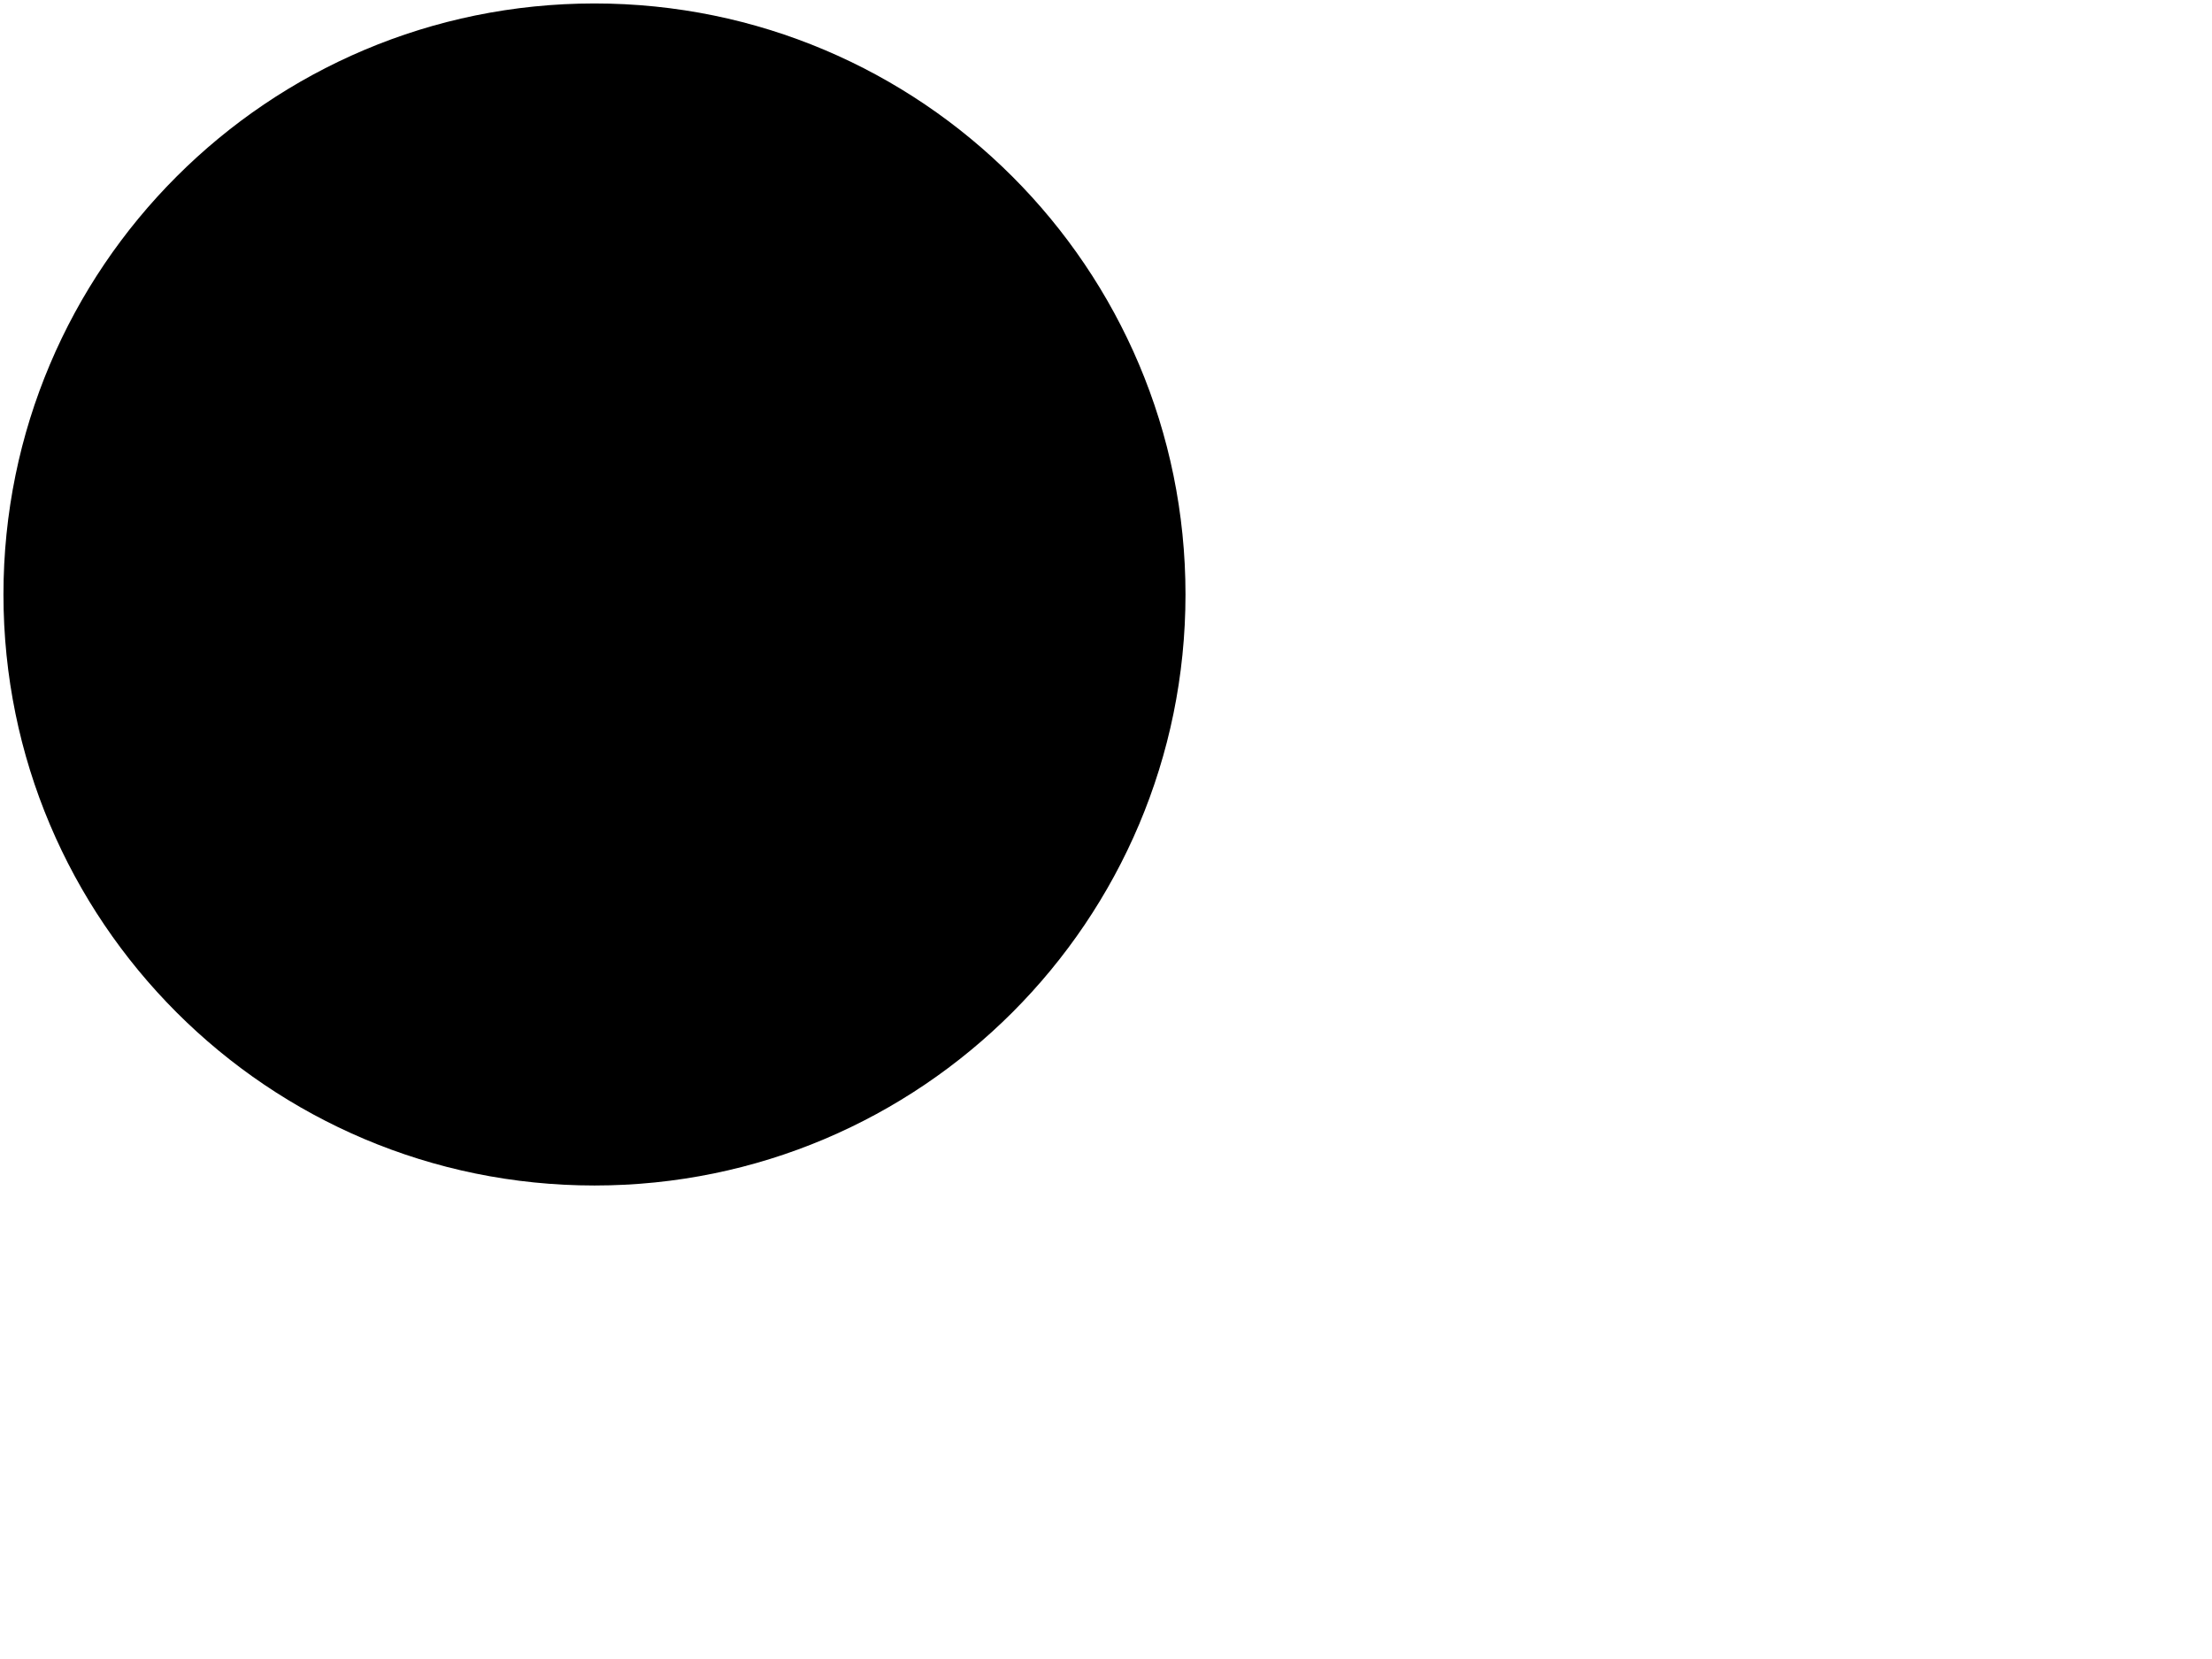 <?xml version="1.0" encoding="utf-8"?>
<!DOCTYPE svg PUBLIC "-//W3C//DTD SVG 1.1//EN" "http://www.w3.org/Graphics/SVG/1.1/DTD/svg11.dtd">
<svg version="1.1" xmlns="http://www.w3.org/2000/svg" xmlns:xlink="http://www.w3.org/1999/xlink" x="0px" y="0px"
	 width="320px" height="240px" viewBox="0 0 320 240" enable-background="new 0 0 320 240" xml:space="preserve">
<path fill="#000000" d="M86,171.5 C38.78,171.5 0.5,133.22 0.5,86 C0.5,38.78 38.78,0.5 86,0.5 C133.22,0.5 171.5,38.78 171.5,86 C171.5,133.22 133.22,171.5 86,171.5 Z" />
</svg>